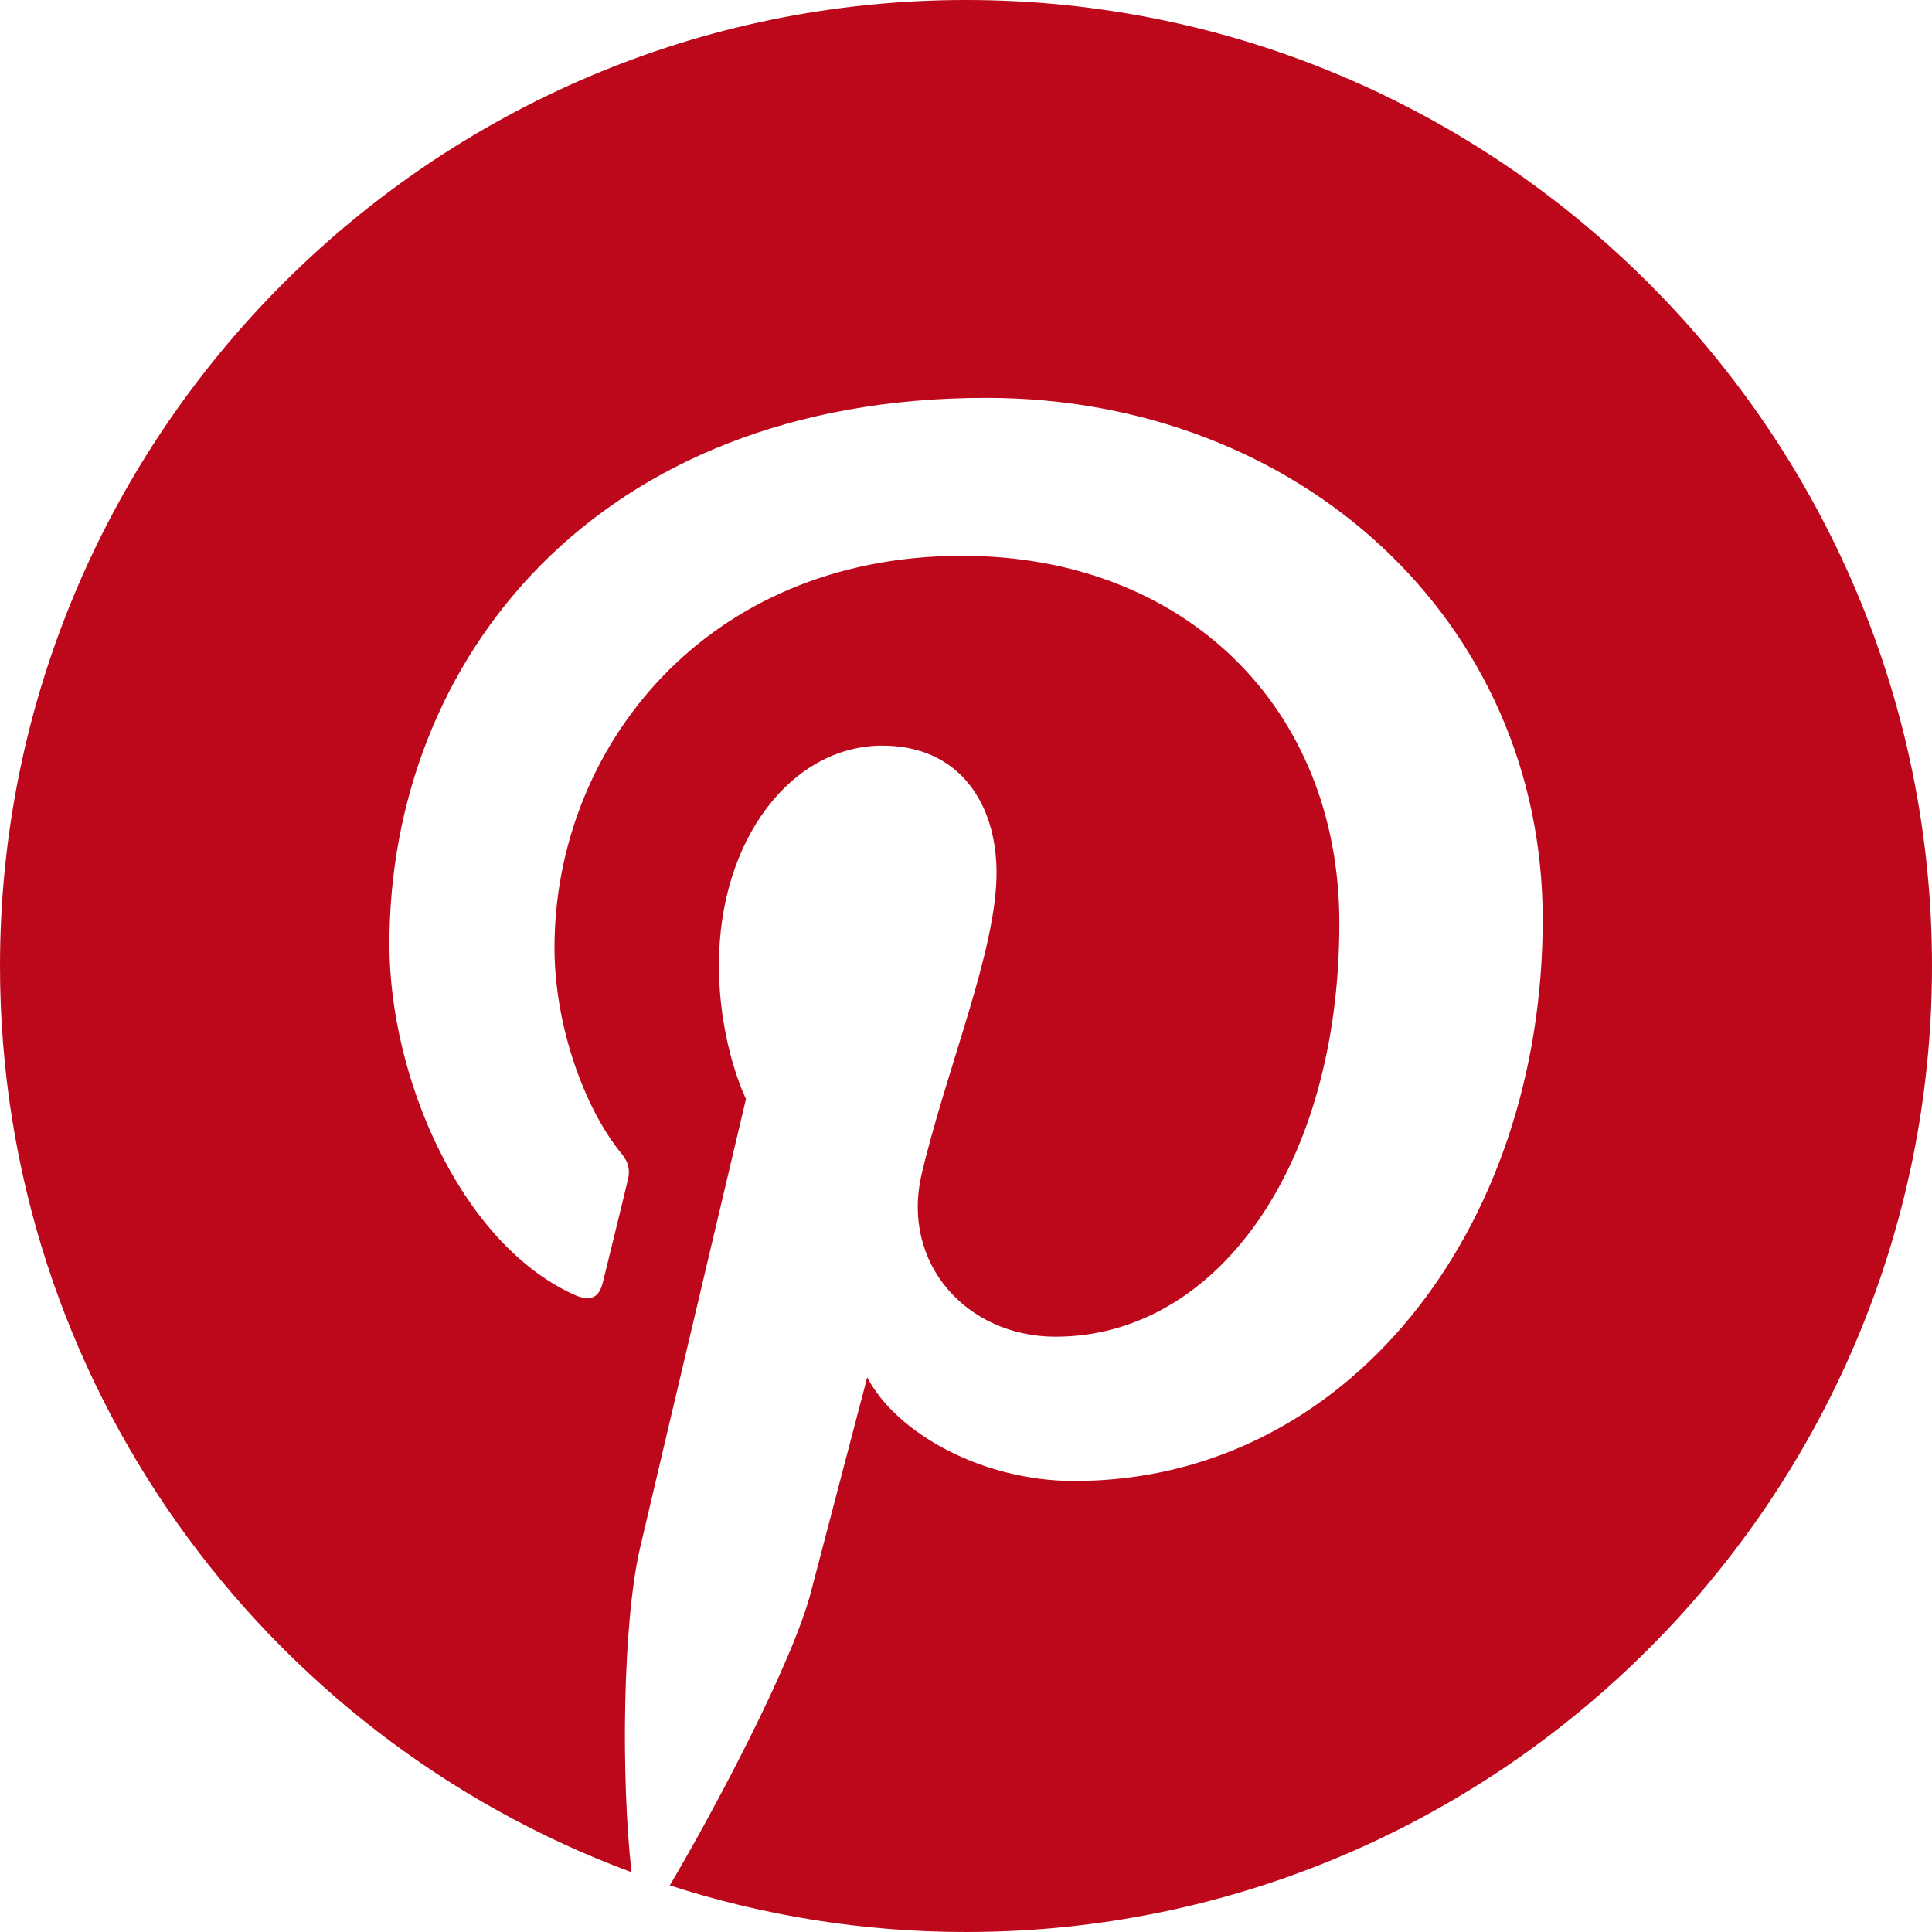 <svg width="16" height="16" viewBox="0 0 16 16" fill="none" xmlns="http://www.w3.org/2000/svg">
<path id="Vector" d="M8 0C3.589 0 0 3.589 0 8C0 11.438 2.18 14.376 5.23 15.505C5.142 14.722 5.156 13.439 5.301 12.818C5.437 12.235 6.178 9.101 6.178 9.101C6.178 9.101 5.954 8.653 5.954 7.991C5.954 6.951 6.557 6.175 7.307 6.175C7.945 6.175 8.253 6.654 8.253 7.228C8.253 7.87 7.845 8.829 7.634 9.718C7.457 10.463 8.007 11.07 8.741 11.07C10.07 11.07 11.092 9.668 11.092 7.645C11.092 5.855 9.805 4.603 7.968 4.603C5.841 4.603 4.592 6.199 4.592 7.848C4.592 8.491 4.839 9.18 5.148 9.555C5.209 9.629 5.218 9.694 5.2 9.769C5.144 10.006 5.018 10.514 4.993 10.618C4.96 10.755 4.884 10.783 4.743 10.717C3.808 10.283 3.225 8.917 3.225 7.82C3.225 5.461 4.938 3.295 8.166 3.295C10.76 3.295 12.776 5.143 12.776 7.614C12.776 10.191 11.151 12.265 8.896 12.265C8.138 12.265 7.426 11.872 7.182 11.407C7.182 11.407 6.807 12.834 6.716 13.184C6.558 13.79 5.885 15.044 5.547 15.614C6.32 15.864 7.144 16 8 16C12.411 16 16 12.411 16 8C16 3.589 12.411 0 8 0Z" fill="#BD081C"/>
</svg>
